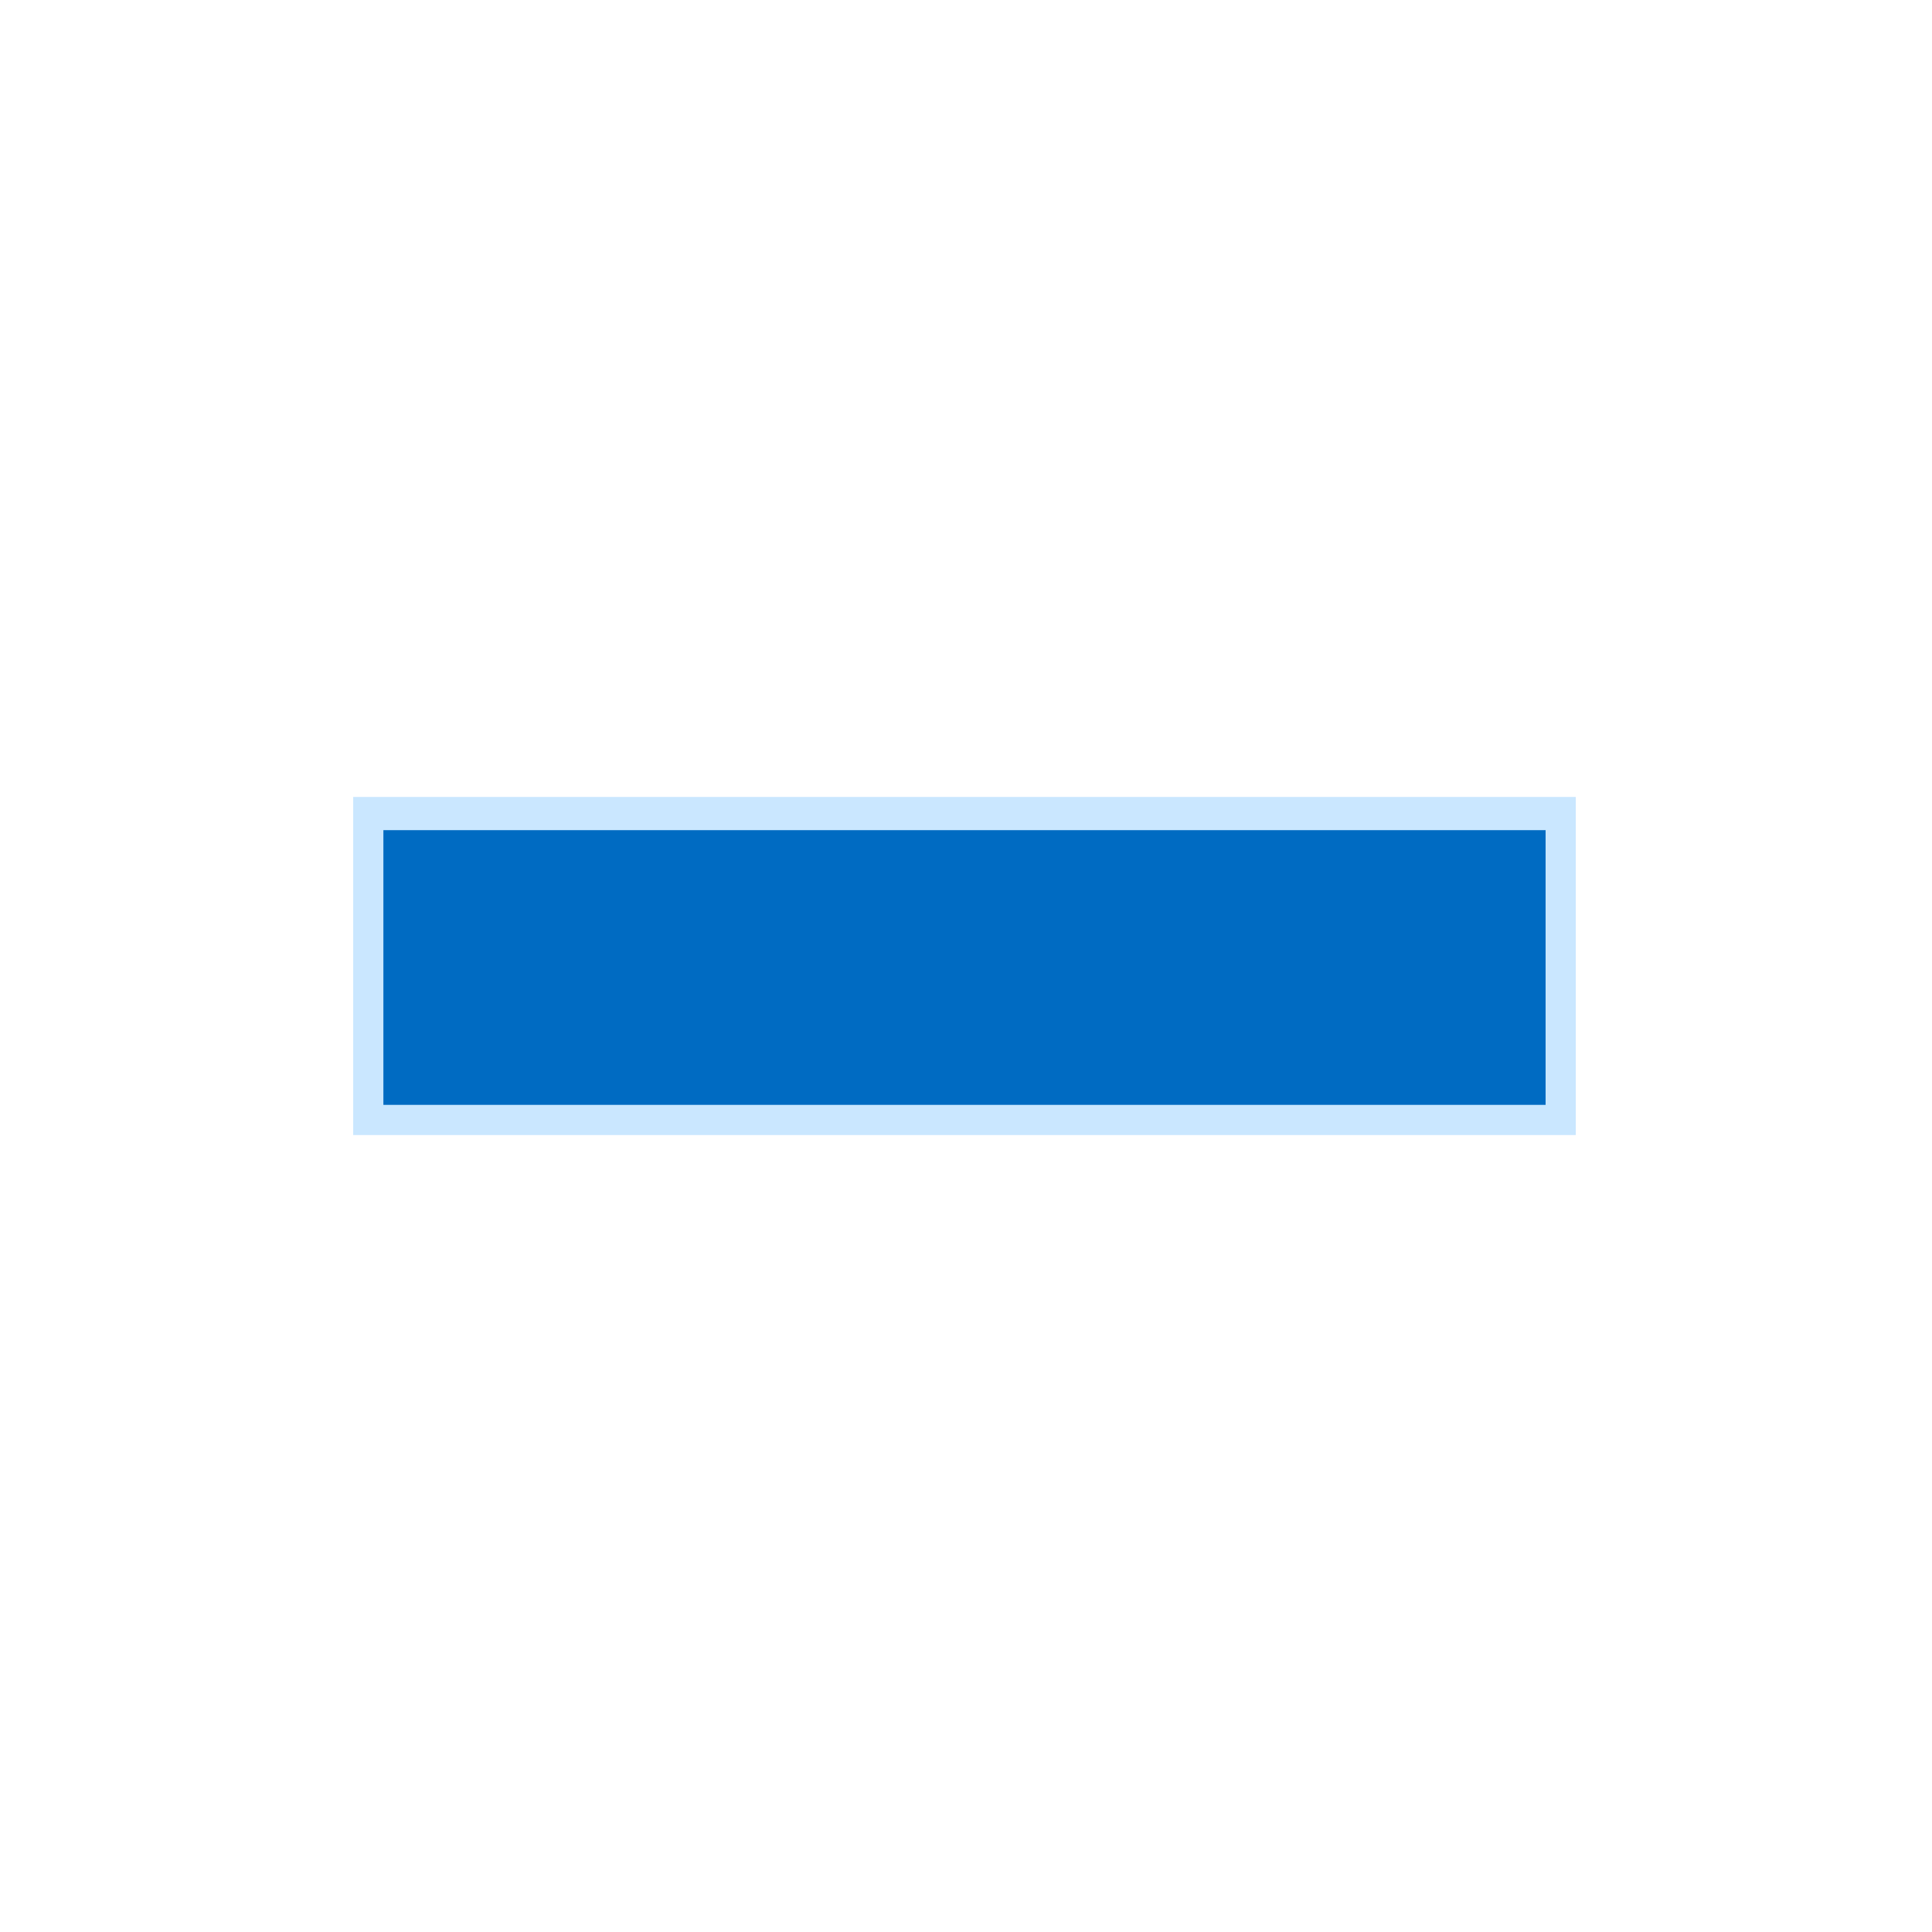 <svg xmlns="http://www.w3.org/2000/svg" xml:space="preserve" viewBox="0 0 64 64"><path d="M12.2 37.1V27h39.5v10.1z" style="fill:#006bc2"/><path d="M52.3 37.6H11.7V26.4h40.5v11.2zm-39.6-1h38.5v-9.1H12.7z" style="fill:#cae7ff"/></svg>